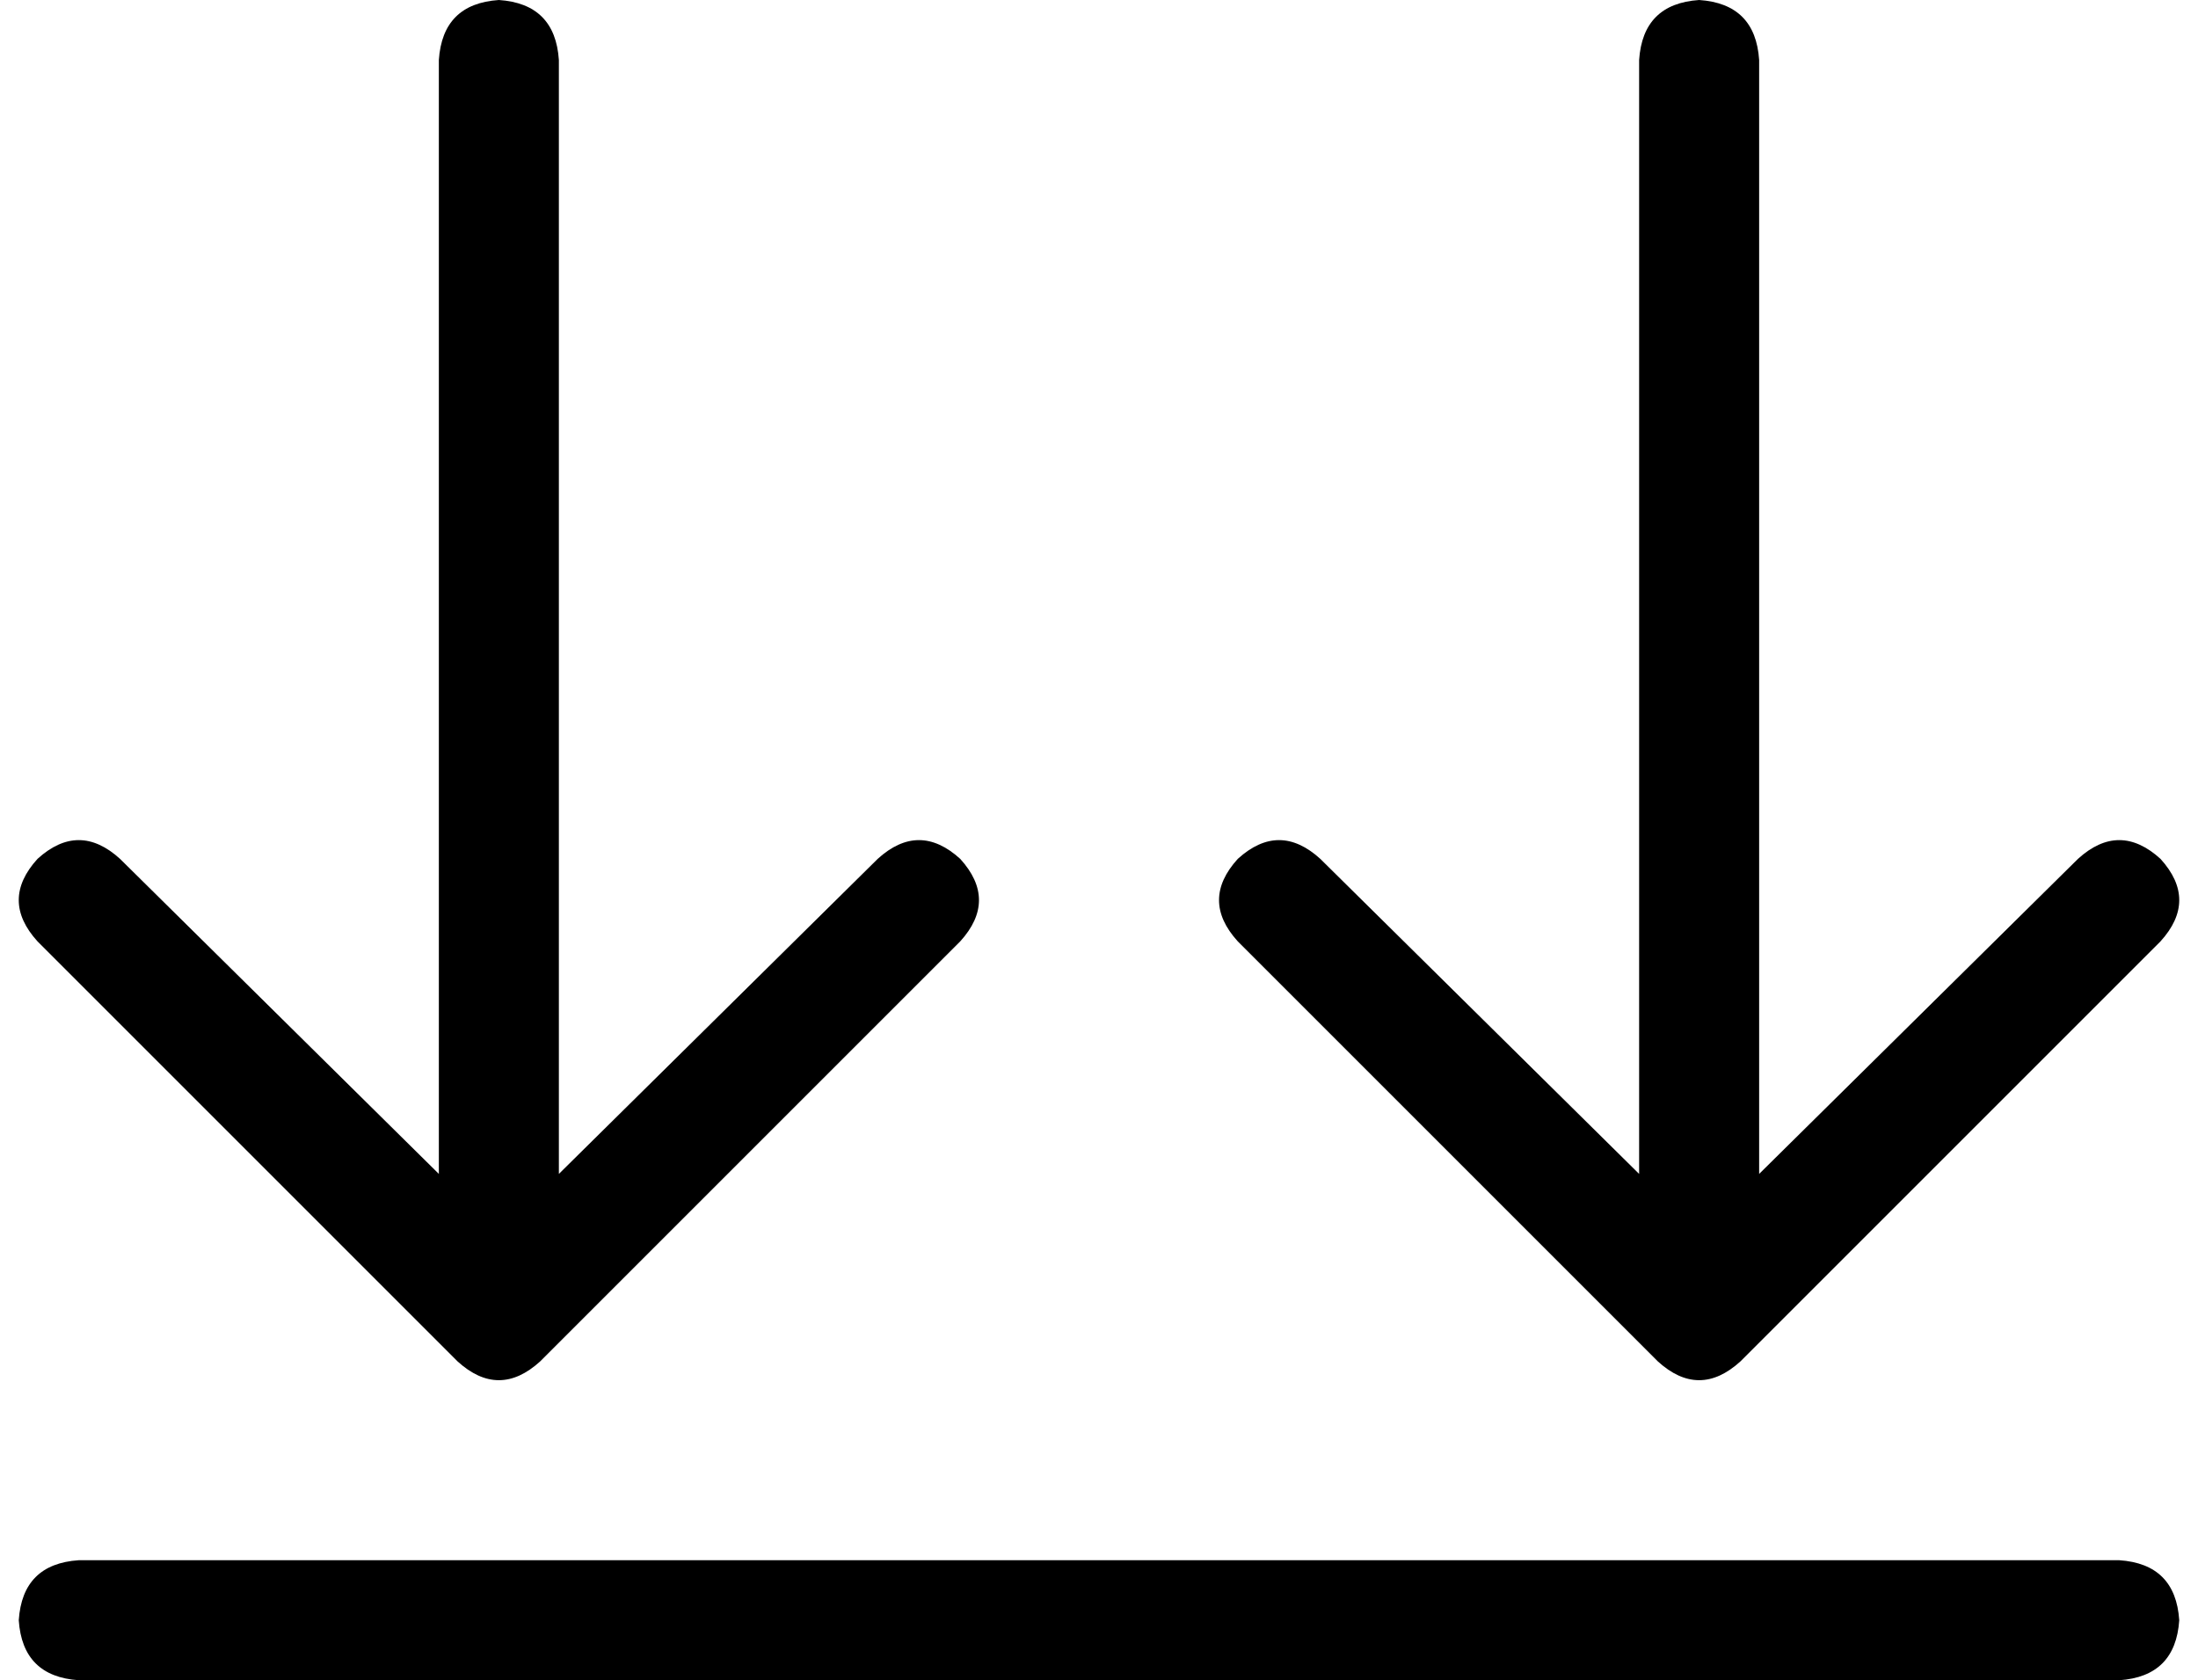 <svg xmlns="http://www.w3.org/2000/svg" viewBox="0 0 586 448">
  <path d="M 565 416 L 21 416 L 565 416 L 21 416 Q 6 417 5 432 Q 6 447 21 448 L 565 448 L 565 448 Q 580 447 581 432 Q 580 417 565 416 L 565 416 Z M 576 251 Q 586 240 576 229 Q 565 219 554 229 L 469 313 L 469 313 L 469 16 L 469 16 Q 468 1 453 0 Q 438 1 437 16 L 437 313 L 437 313 L 352 229 L 352 229 Q 341 219 330 229 Q 320 240 330 251 L 442 363 L 442 363 Q 453 373 464 363 L 576 251 L 576 251 Z M 256 229 Q 245 219 234 229 L 149 313 L 149 313 L 149 16 L 149 16 Q 148 1 133 0 Q 118 1 117 16 L 117 313 L 117 313 L 32 229 L 32 229 Q 21 219 10 229 Q 0 240 10 251 L 122 363 L 122 363 Q 133 373 144 363 L 256 251 L 256 251 Q 266 240 256 229 L 256 229 Z" />
</svg>